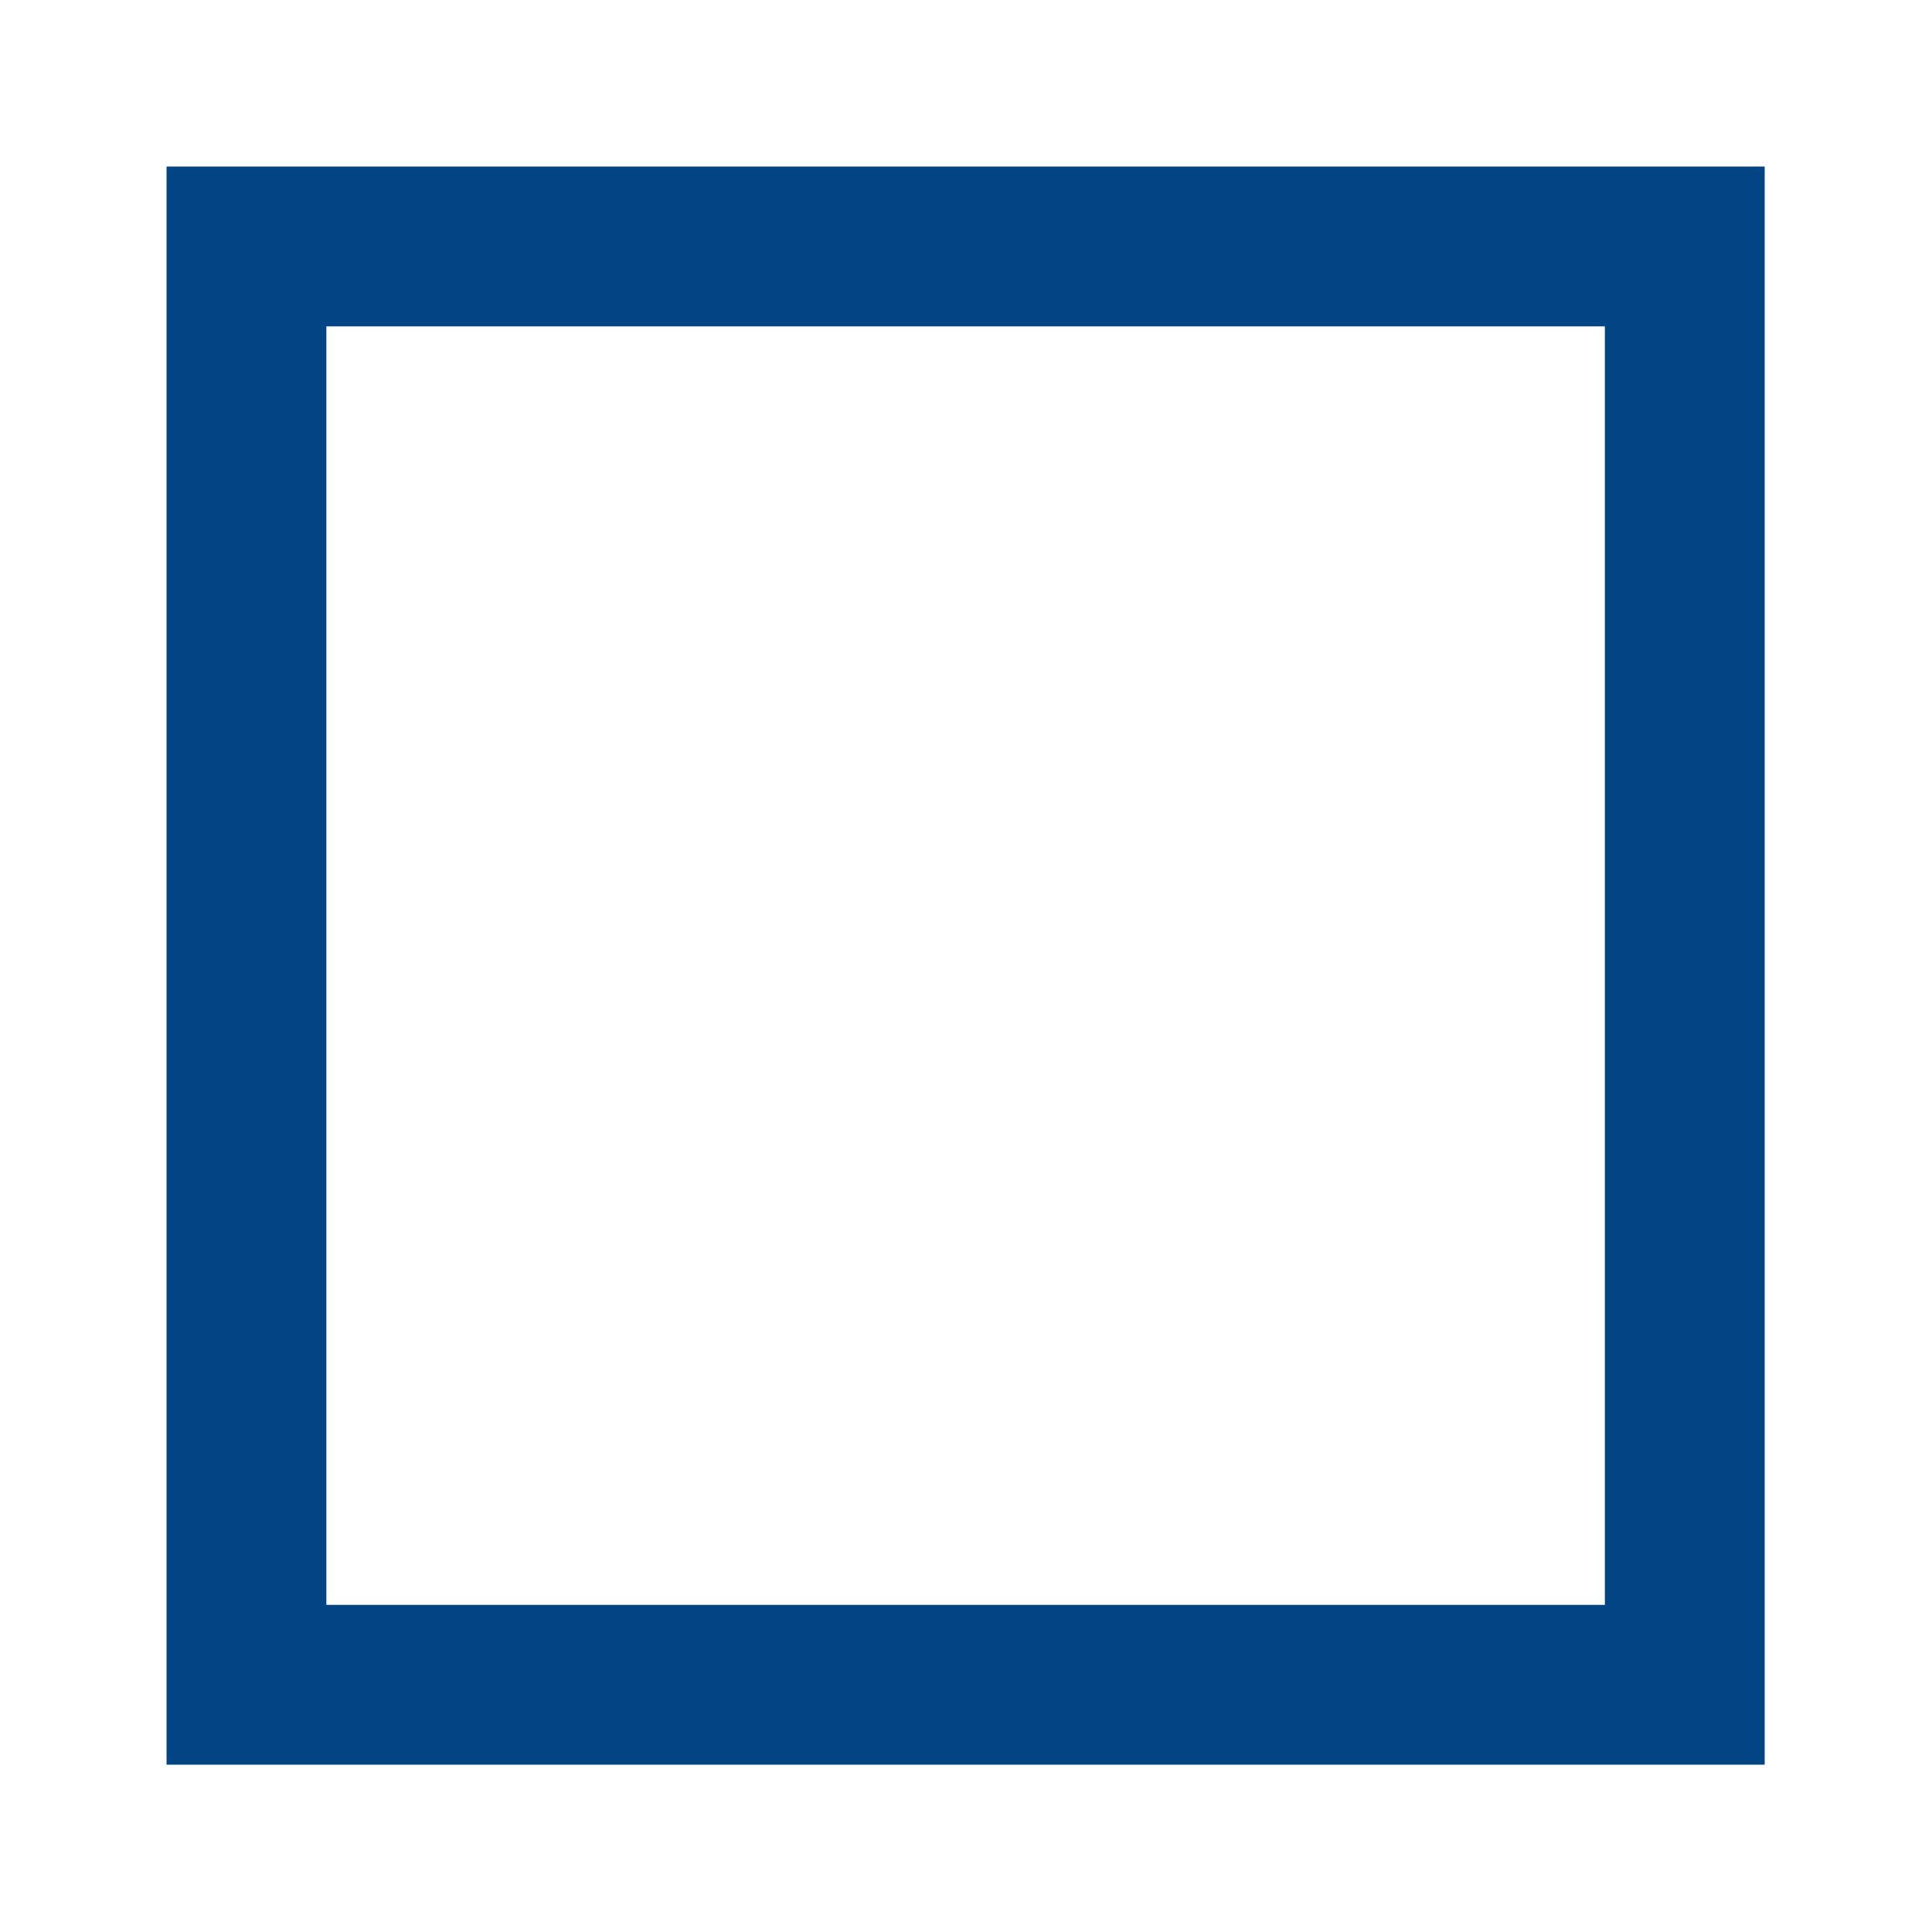 <svg xmlns="http://www.w3.org/2000/svg" width="512" height="512" viewBox="0 0 618.666 618.666"><path fill="#034584" d="M513.913 104.509v409.404H104.509V104.509h409.404m51.176-51.176H53.333v511.756h511.756V53.333z"/></svg>
